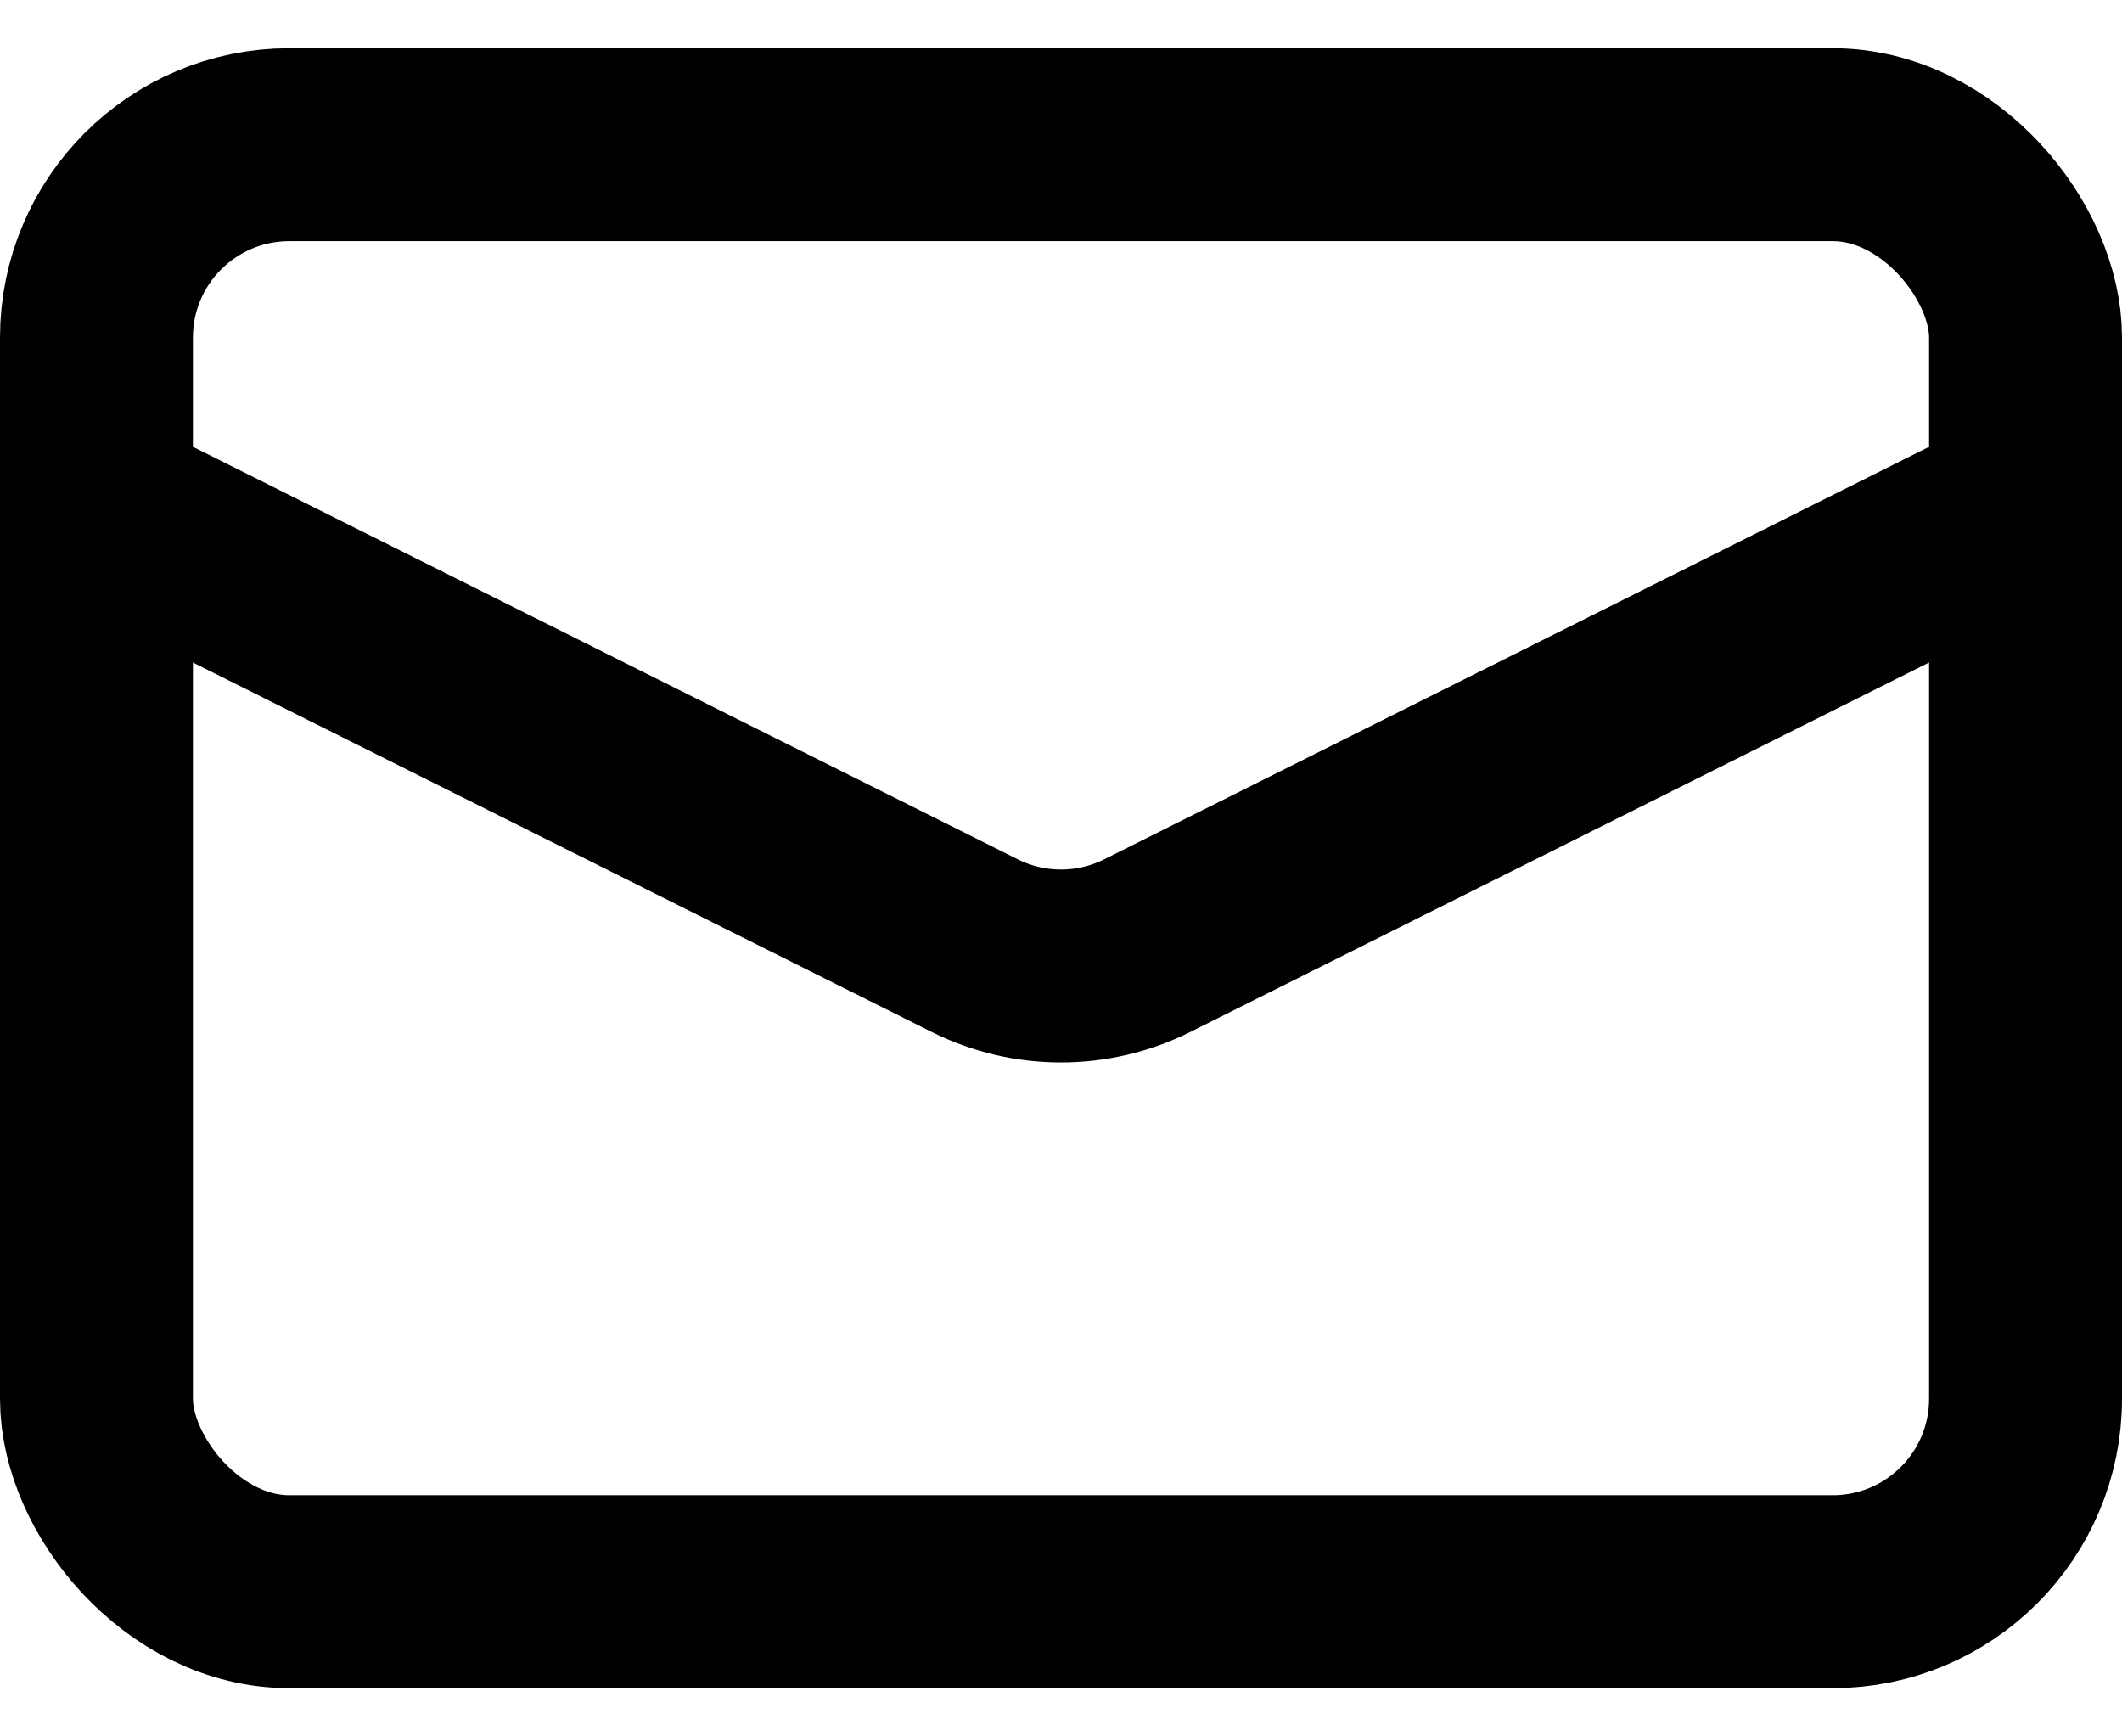 <svg width="22" height="18" viewBox="0 0 22 18" fill="none" xmlns="http://www.w3.org/2000/svg">
<rect x="1" y="1.5" width="20" height="15" rx="2" stroke="currentColor" stroke-width="2"/>
<path d="M1 5.25L10.106 9.803C10.669 10.084 11.331 10.084 11.894 9.803L21 5.25" stroke="currentColor" stroke-width="2"/>
</svg>
